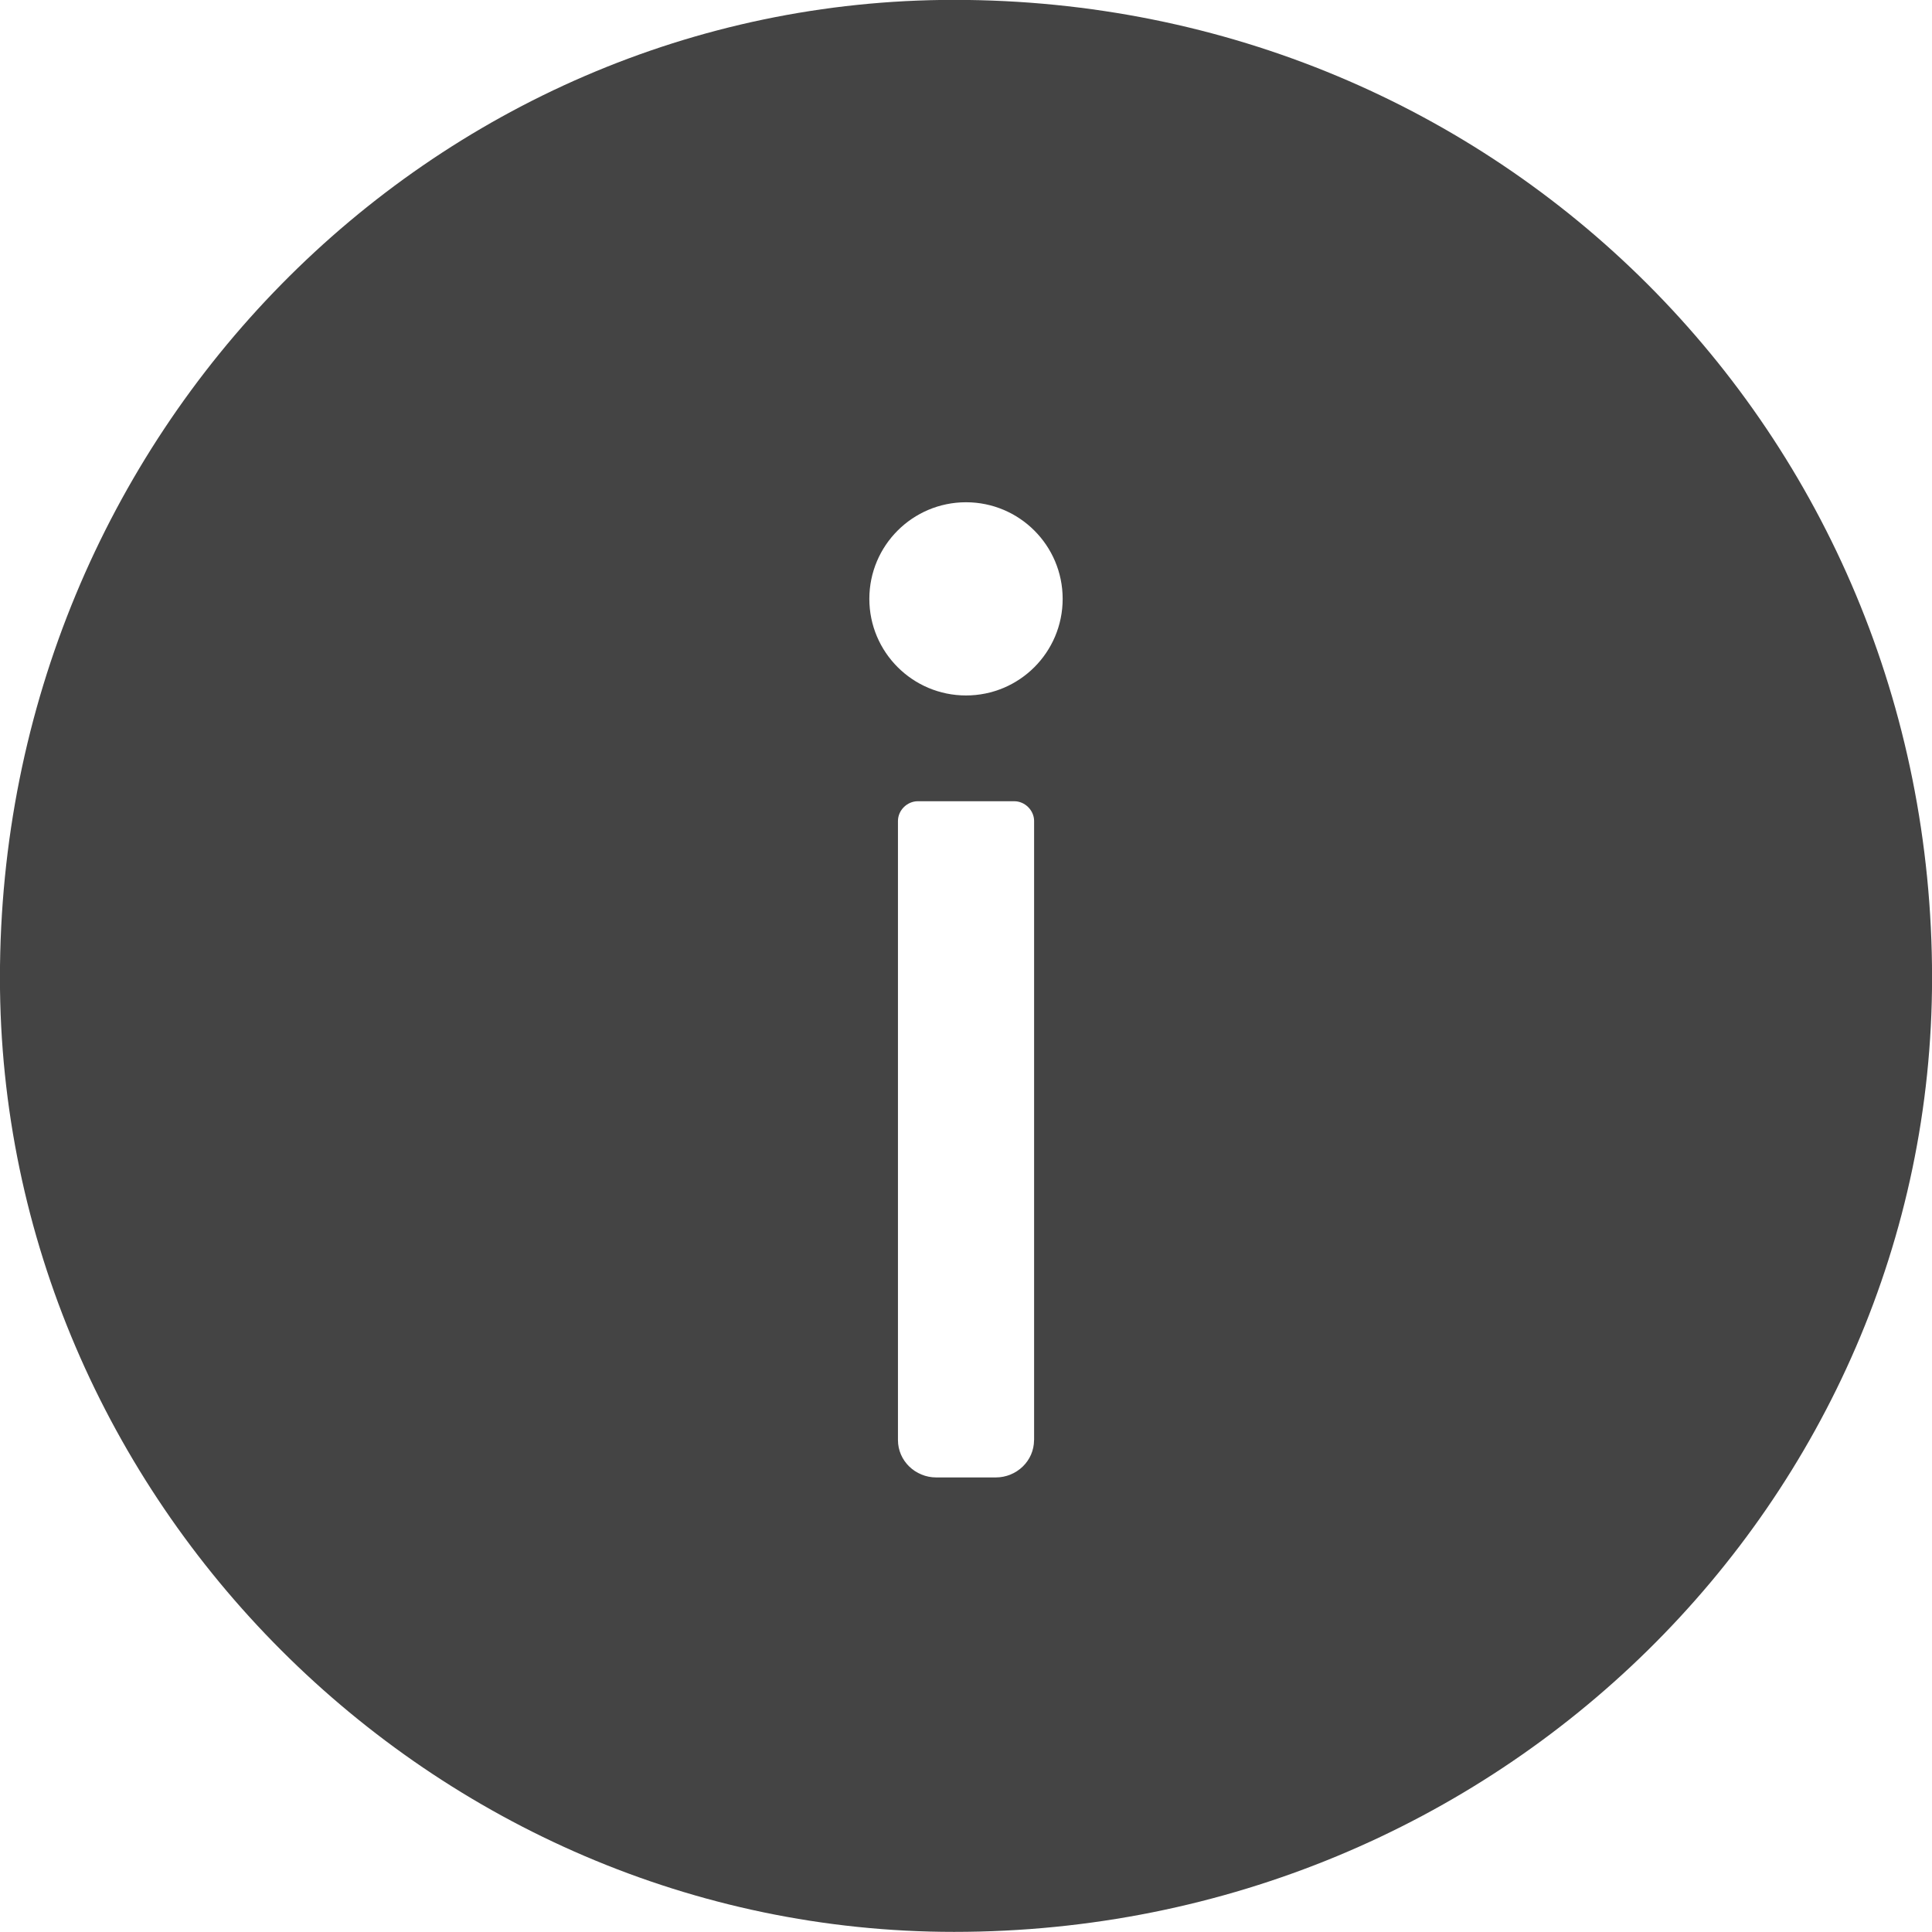 <?xml version="1.0" encoding="utf-8"?>
<!-- Generated by IcoMoon.io -->
<!DOCTYPE svg PUBLIC "-//W3C//DTD SVG 1.1//EN" "http://www.w3.org/Graphics/SVG/1.1/DTD/svg11.dtd">
<svg version="1.1" xmlns="http://www.w3.org/2000/svg" xmlns:xlink="http://www.w3.org/1999/xlink" width="32" height="32" viewBox="0 0 32 32">
<path fill="#444" d="M15.802-0.002c-8.639 0-15.803 7.163-15.803 16.198 0 8.639 7.164 15.802 15.803 15.802 9.035 0 16.199-7.163 16.199-15.802 0.001-9.035-7.163-16.198-16.198-16.198v0zM17.127 23.852c0 0.345-0.288 0.619-0.634 0.619h-0.986c-0.346 0-0.634-0.275-0.634-0.619v-10.254c0-0.177 0.152-0.327 0.329-0.327h1.598c0.177 0 0.328 0.152 0.328 0.327v10.254zM16 11.519c-0.883 0-1.601-0.716-1.601-1.6s0.717-1.6 1.601-1.6c0.884 0 1.601 0.716 1.601 1.6s-0.716 1.6-1.601 1.6v0z"></path>
</svg>
